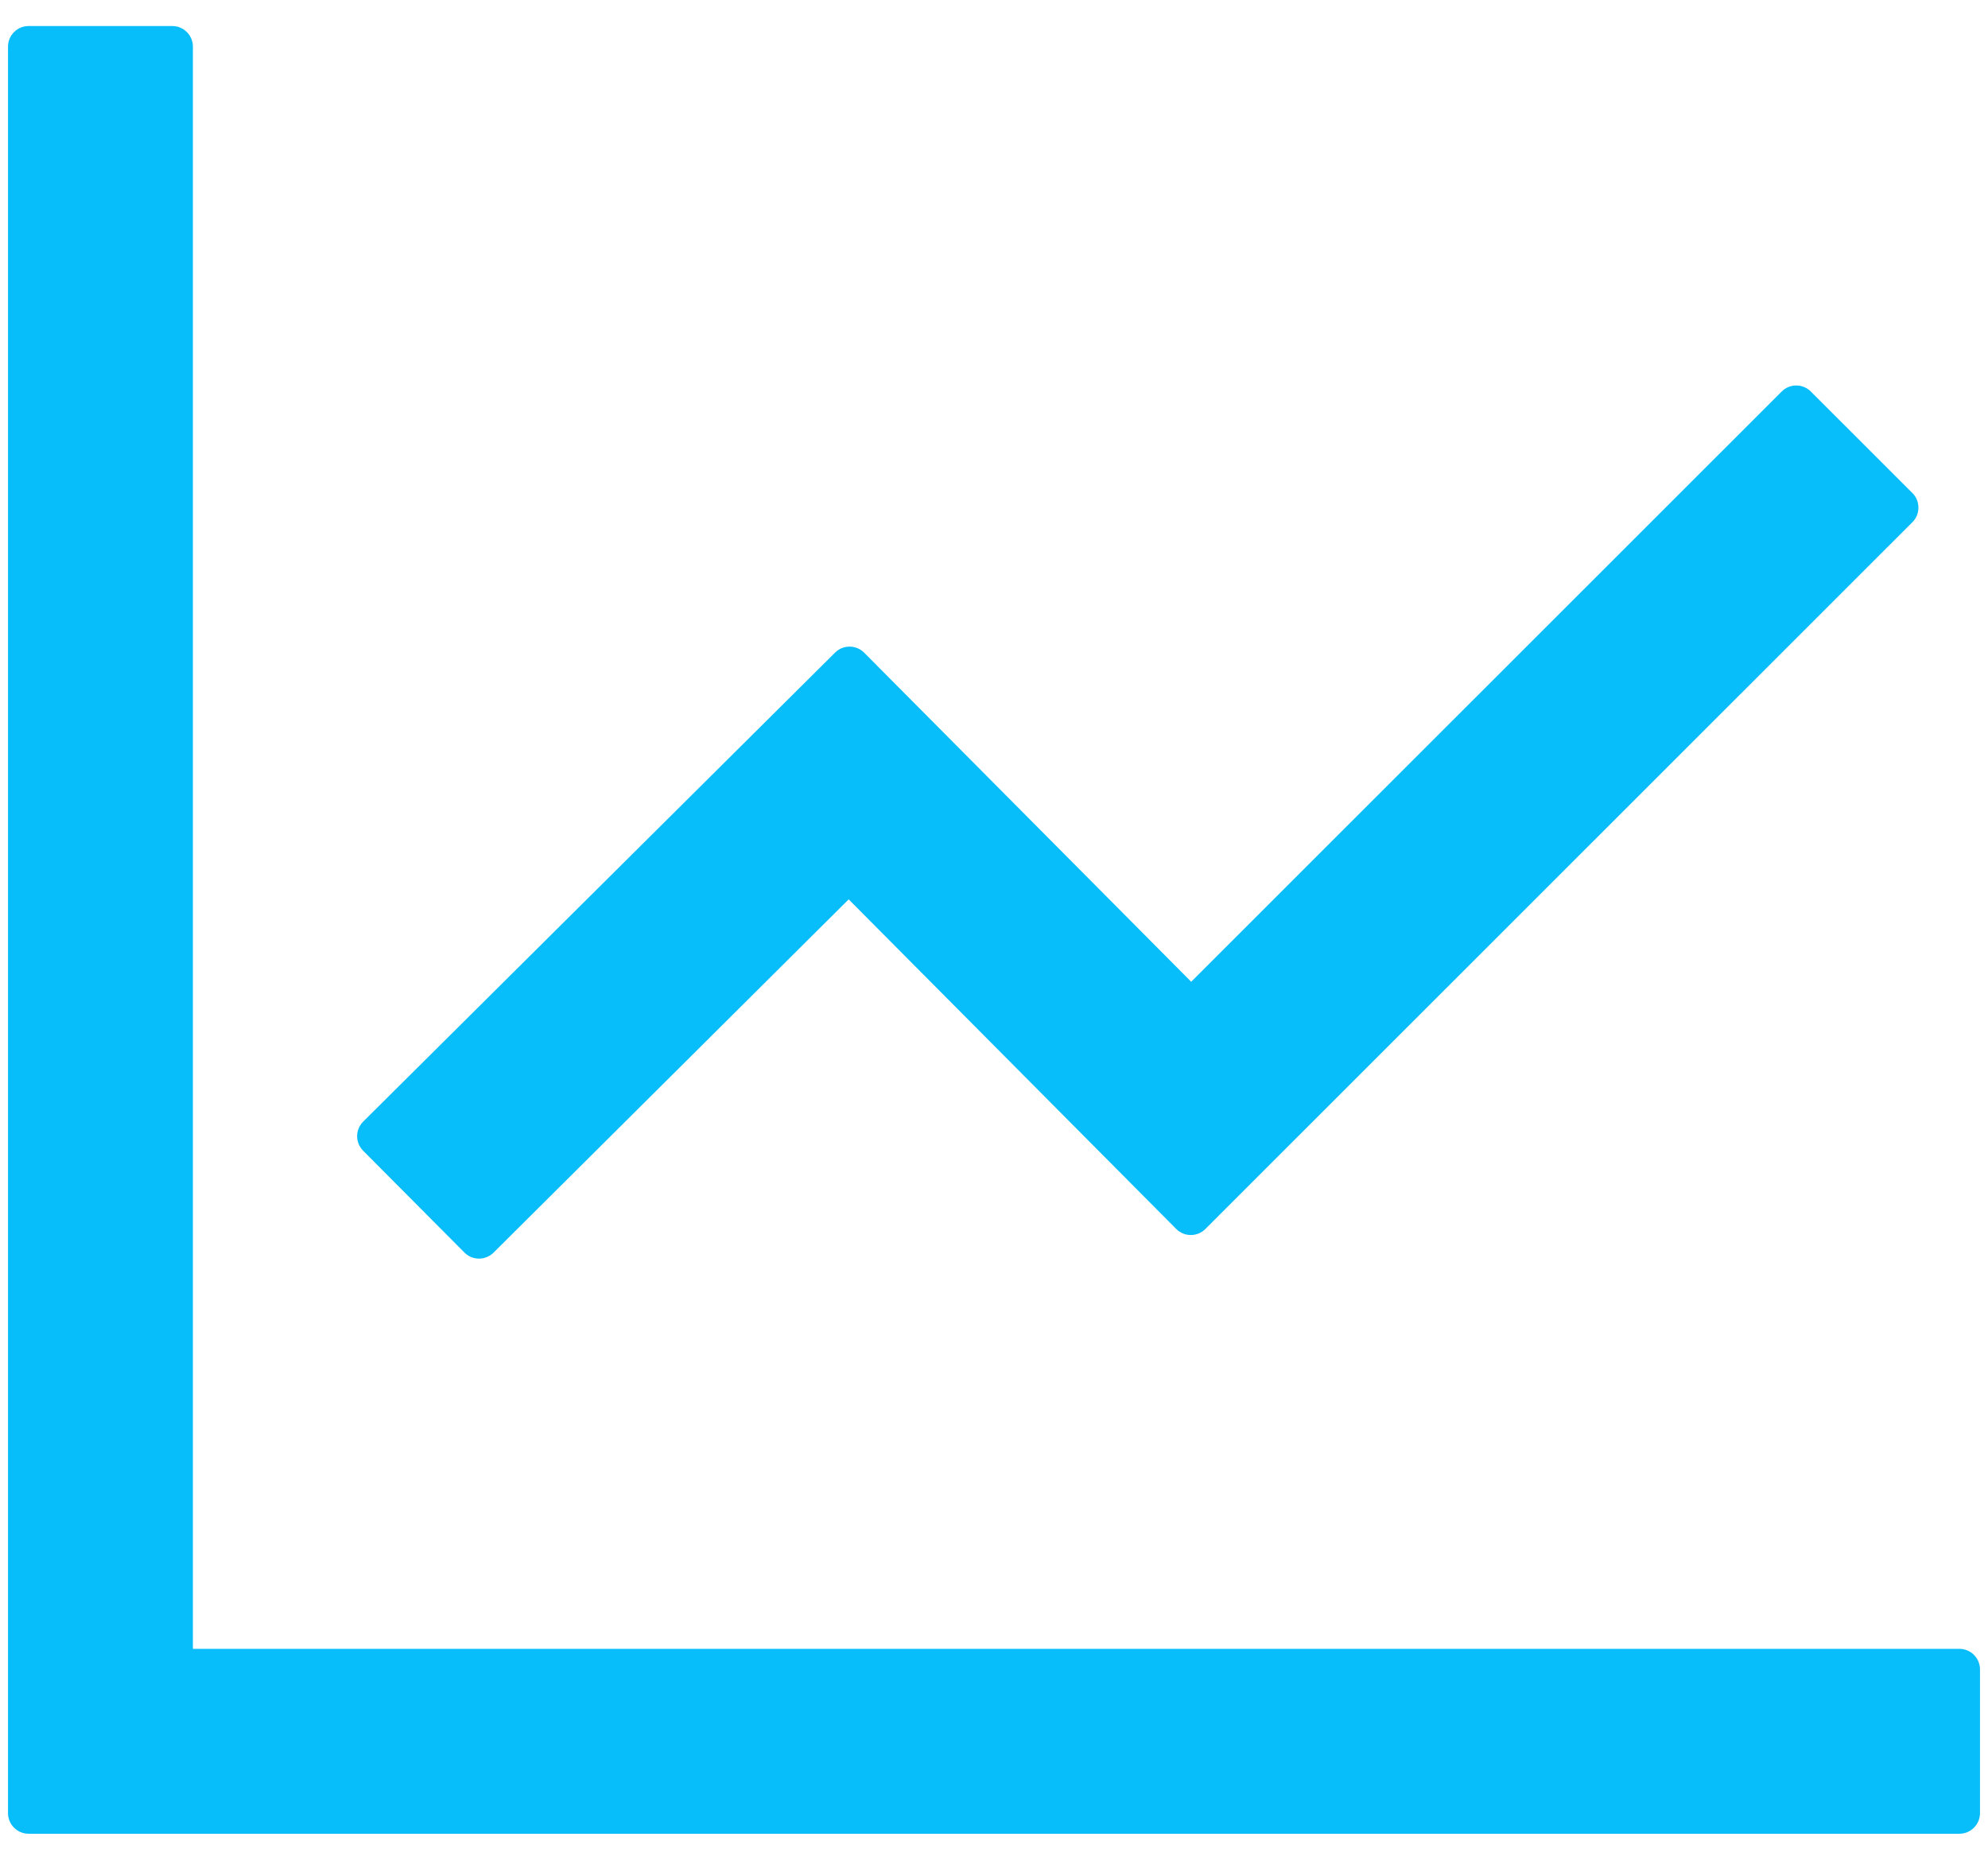 <svg width="31" height="29" viewBox="0 0 31 29" fill="none" xmlns="http://www.w3.org/2000/svg">
<path d="M30.555 25.711H3.008V0.727C3.008 0.55 2.864 0.406 2.688 0.406H0.445C0.269 0.406 0.125 0.55 0.125 0.727V28.273C0.125 28.45 0.269 28.594 0.445 28.594H30.555C30.731 28.594 30.875 28.45 30.875 28.273V26.031C30.875 25.855 30.731 25.711 30.555 25.711ZM7.244 19.533C7.368 19.657 7.568 19.657 7.696 19.533L13.234 14.024L18.343 19.165C18.467 19.289 18.671 19.289 18.795 19.165L29.822 8.142C29.946 8.018 29.946 7.813 29.822 7.689L28.236 6.104C28.176 6.044 28.095 6.011 28.01 6.011C27.925 6.011 27.844 6.044 27.784 6.104L18.575 15.309L13.474 10.176C13.414 10.116 13.332 10.083 13.248 10.083C13.163 10.083 13.082 10.116 13.022 10.176L5.662 17.491C5.603 17.551 5.569 17.632 5.569 17.717C5.569 17.802 5.603 17.883 5.662 17.943L7.244 19.533Z" fill="#07BDFA"/>
</svg>
